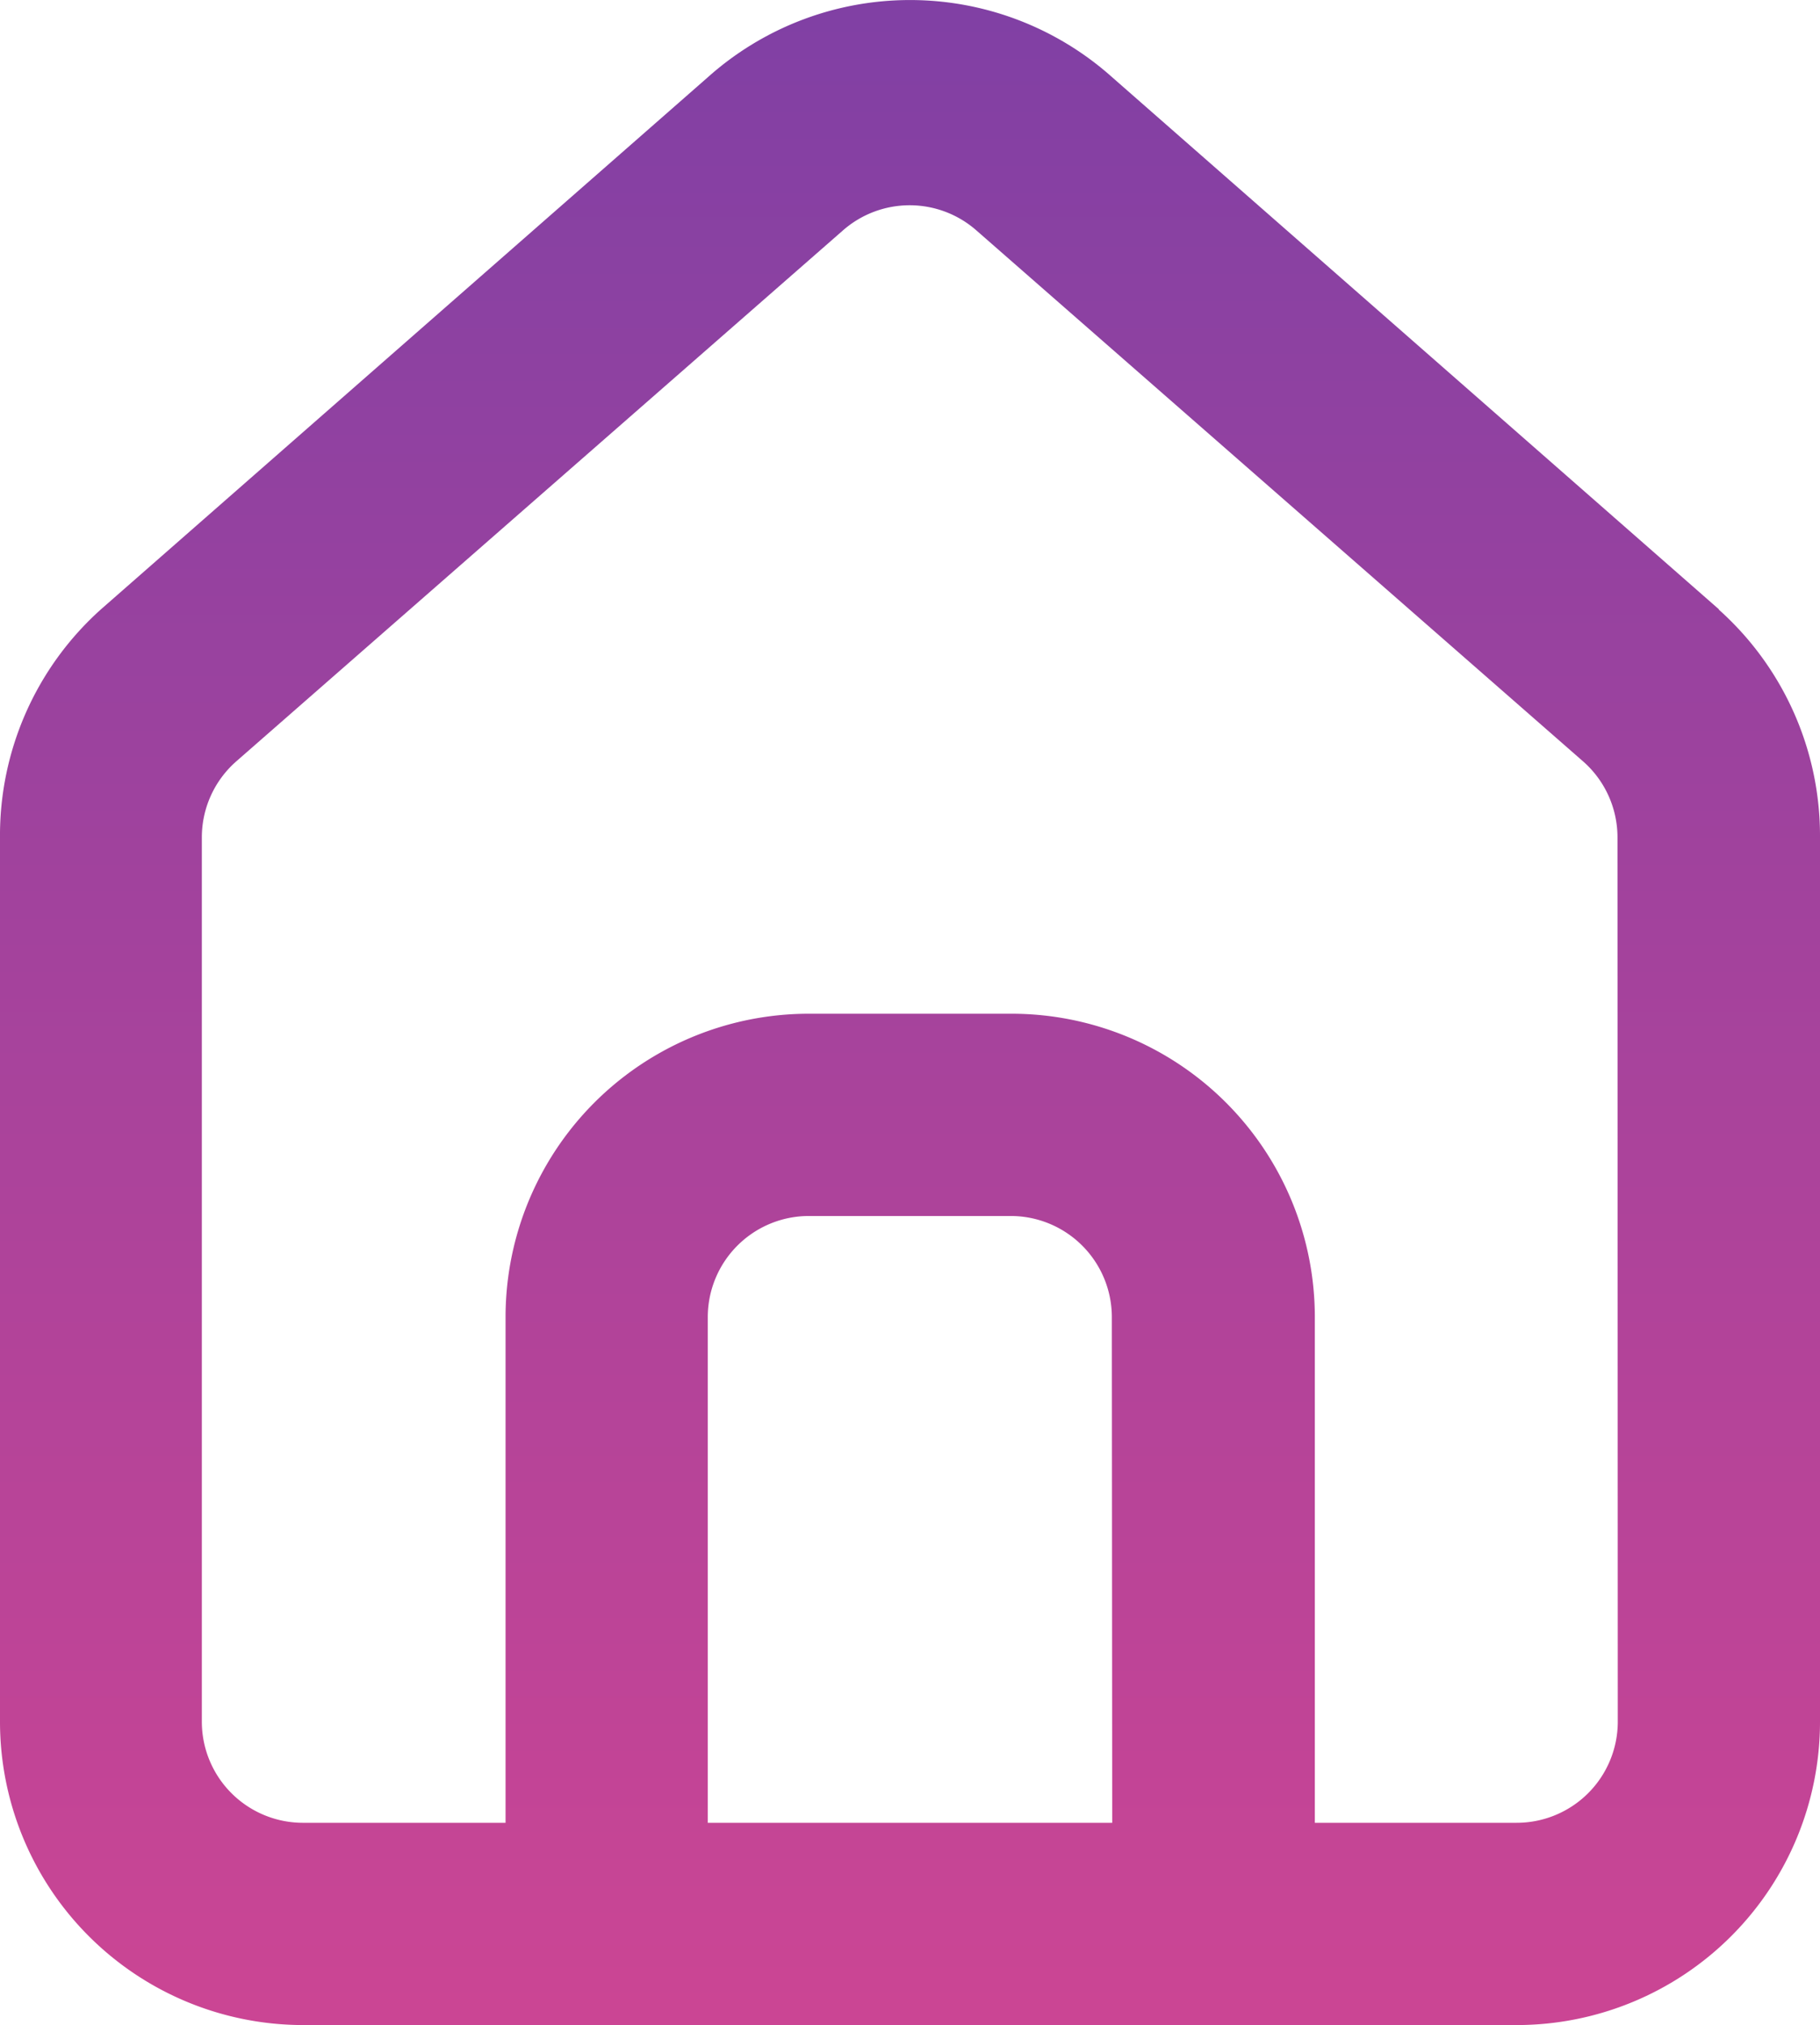 <svg xmlns="http://www.w3.org/2000/svg" xmlns:xlink="http://www.w3.org/1999/xlink" width="18.936" height="21.065" viewBox="0 0 18.936 21.065">
  <defs>
    <linearGradient id="linear-gradient" x1="0.5" x2="0.5" y2="1" gradientUnits="objectBoundingBox">
      <stop offset="0" stop-color="#8140a4"/>
      <stop offset="1" stop-color="#cb4594"/>
    </linearGradient>
  </defs>
  <g id="Group_412" data-name="Group 412" transform="translate(-28 -752)">
    <path id="Home_icon" data-name="Home icon" d="M20.883,8.313h0L14.572,2.78a3.156,3.156,0,0,0-4.208,0L4.052,8.313A3.156,3.156,0,0,0,3,10.691v9.194a3.156,3.156,0,0,0,3.156,3.156H18.78a3.156,3.156,0,0,0,3.156-3.156v-9.2a3.156,3.156,0,0,0-1.052-2.367ZM14.572,20.937H10.364v-5.26a1.052,1.052,0,0,1,1.052-1.052h2.1a1.052,1.052,0,0,1,1.052,1.052Zm5.26-1.052a1.052,1.052,0,0,1-1.052,1.052h-2.1v-5.26a3.156,3.156,0,0,0-3.156-3.156h-2.1A3.156,3.156,0,0,0,8.26,15.677v5.26h-2.1A1.052,1.052,0,0,1,5.1,19.885v-9.2a1.052,1.052,0,0,1,.358-.789l6.312-5.523a1.052,1.052,0,0,1,1.389,0l6.312,5.523a1.052,1.052,0,0,1,.358.789Z" transform="translate(25 750.024)" fill="url(#linear-gradient)"/>
  </g>
</svg>

